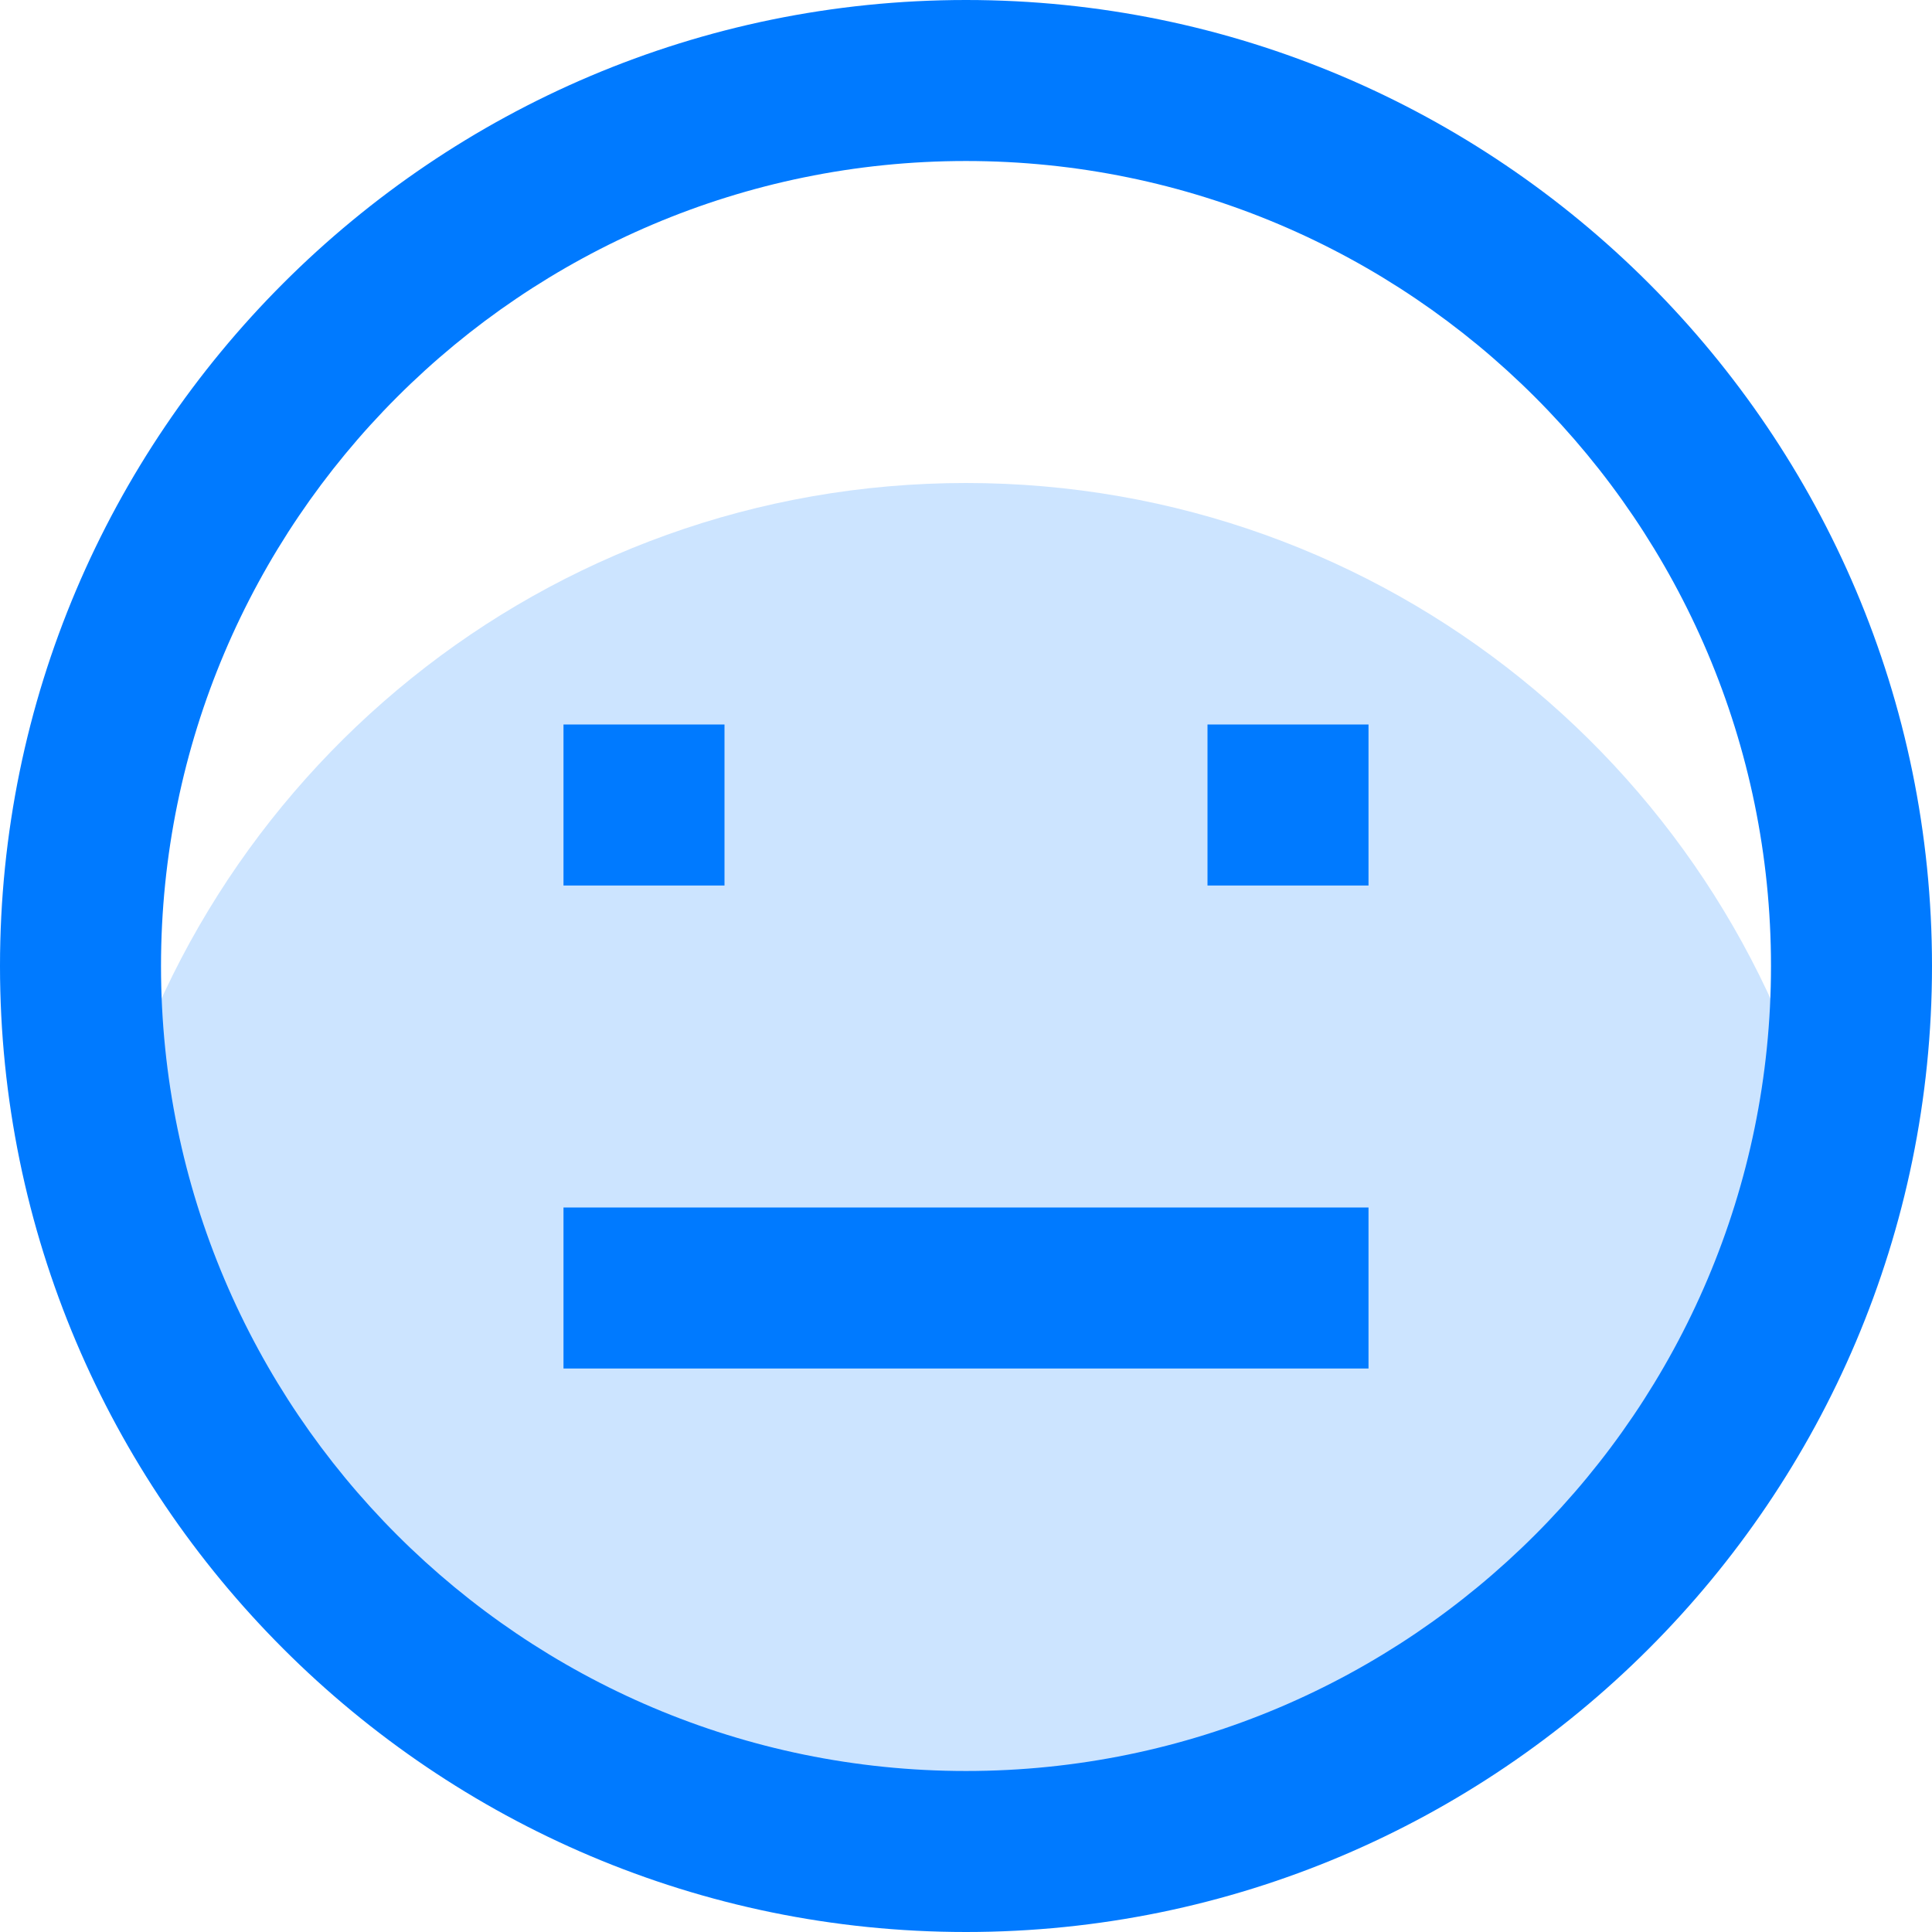 <svg width="80" height="80" viewBox="0 0 80 80" fill="none" xmlns="http://www.w3.org/2000/svg">
<path d="M40 76.667C57.384 76.667 71.93 64.567 75.703 48.333C71.93 32.1 57.384 20 40 20C22.616 20 8.07 32.1 4.297 48.333C8.07 64.567 22.616 76.667 40 76.667Z" fill="#CCE4FF"/>
<path d="M23.333 50H56.667V56.667H23.333V50Z" fill="#007AFF"/>
<path fill-rule="evenodd" clip-rule="evenodd" d="M0 40C0 17.944 17.944 0 40 0C62.056 0 80 17.944 80 40C80 62.056 62.056 80 40 80C17.944 80 0 62.056 0 40ZM6.667 40C6.667 58.38 21.62 73.333 40 73.333C58.38 73.333 73.333 58.38 73.333 40C73.333 21.62 58.38 6.667 40 6.667C21.62 6.667 6.667 21.62 6.667 40Z" fill="#007AFF"/>
<path d="M23.333 30H30V36.667H23.333V30Z" fill="#007AFF"/>
<path d="M50 30H56.667V36.667H50V30Z" fill="#007AFF"/>
</svg>
